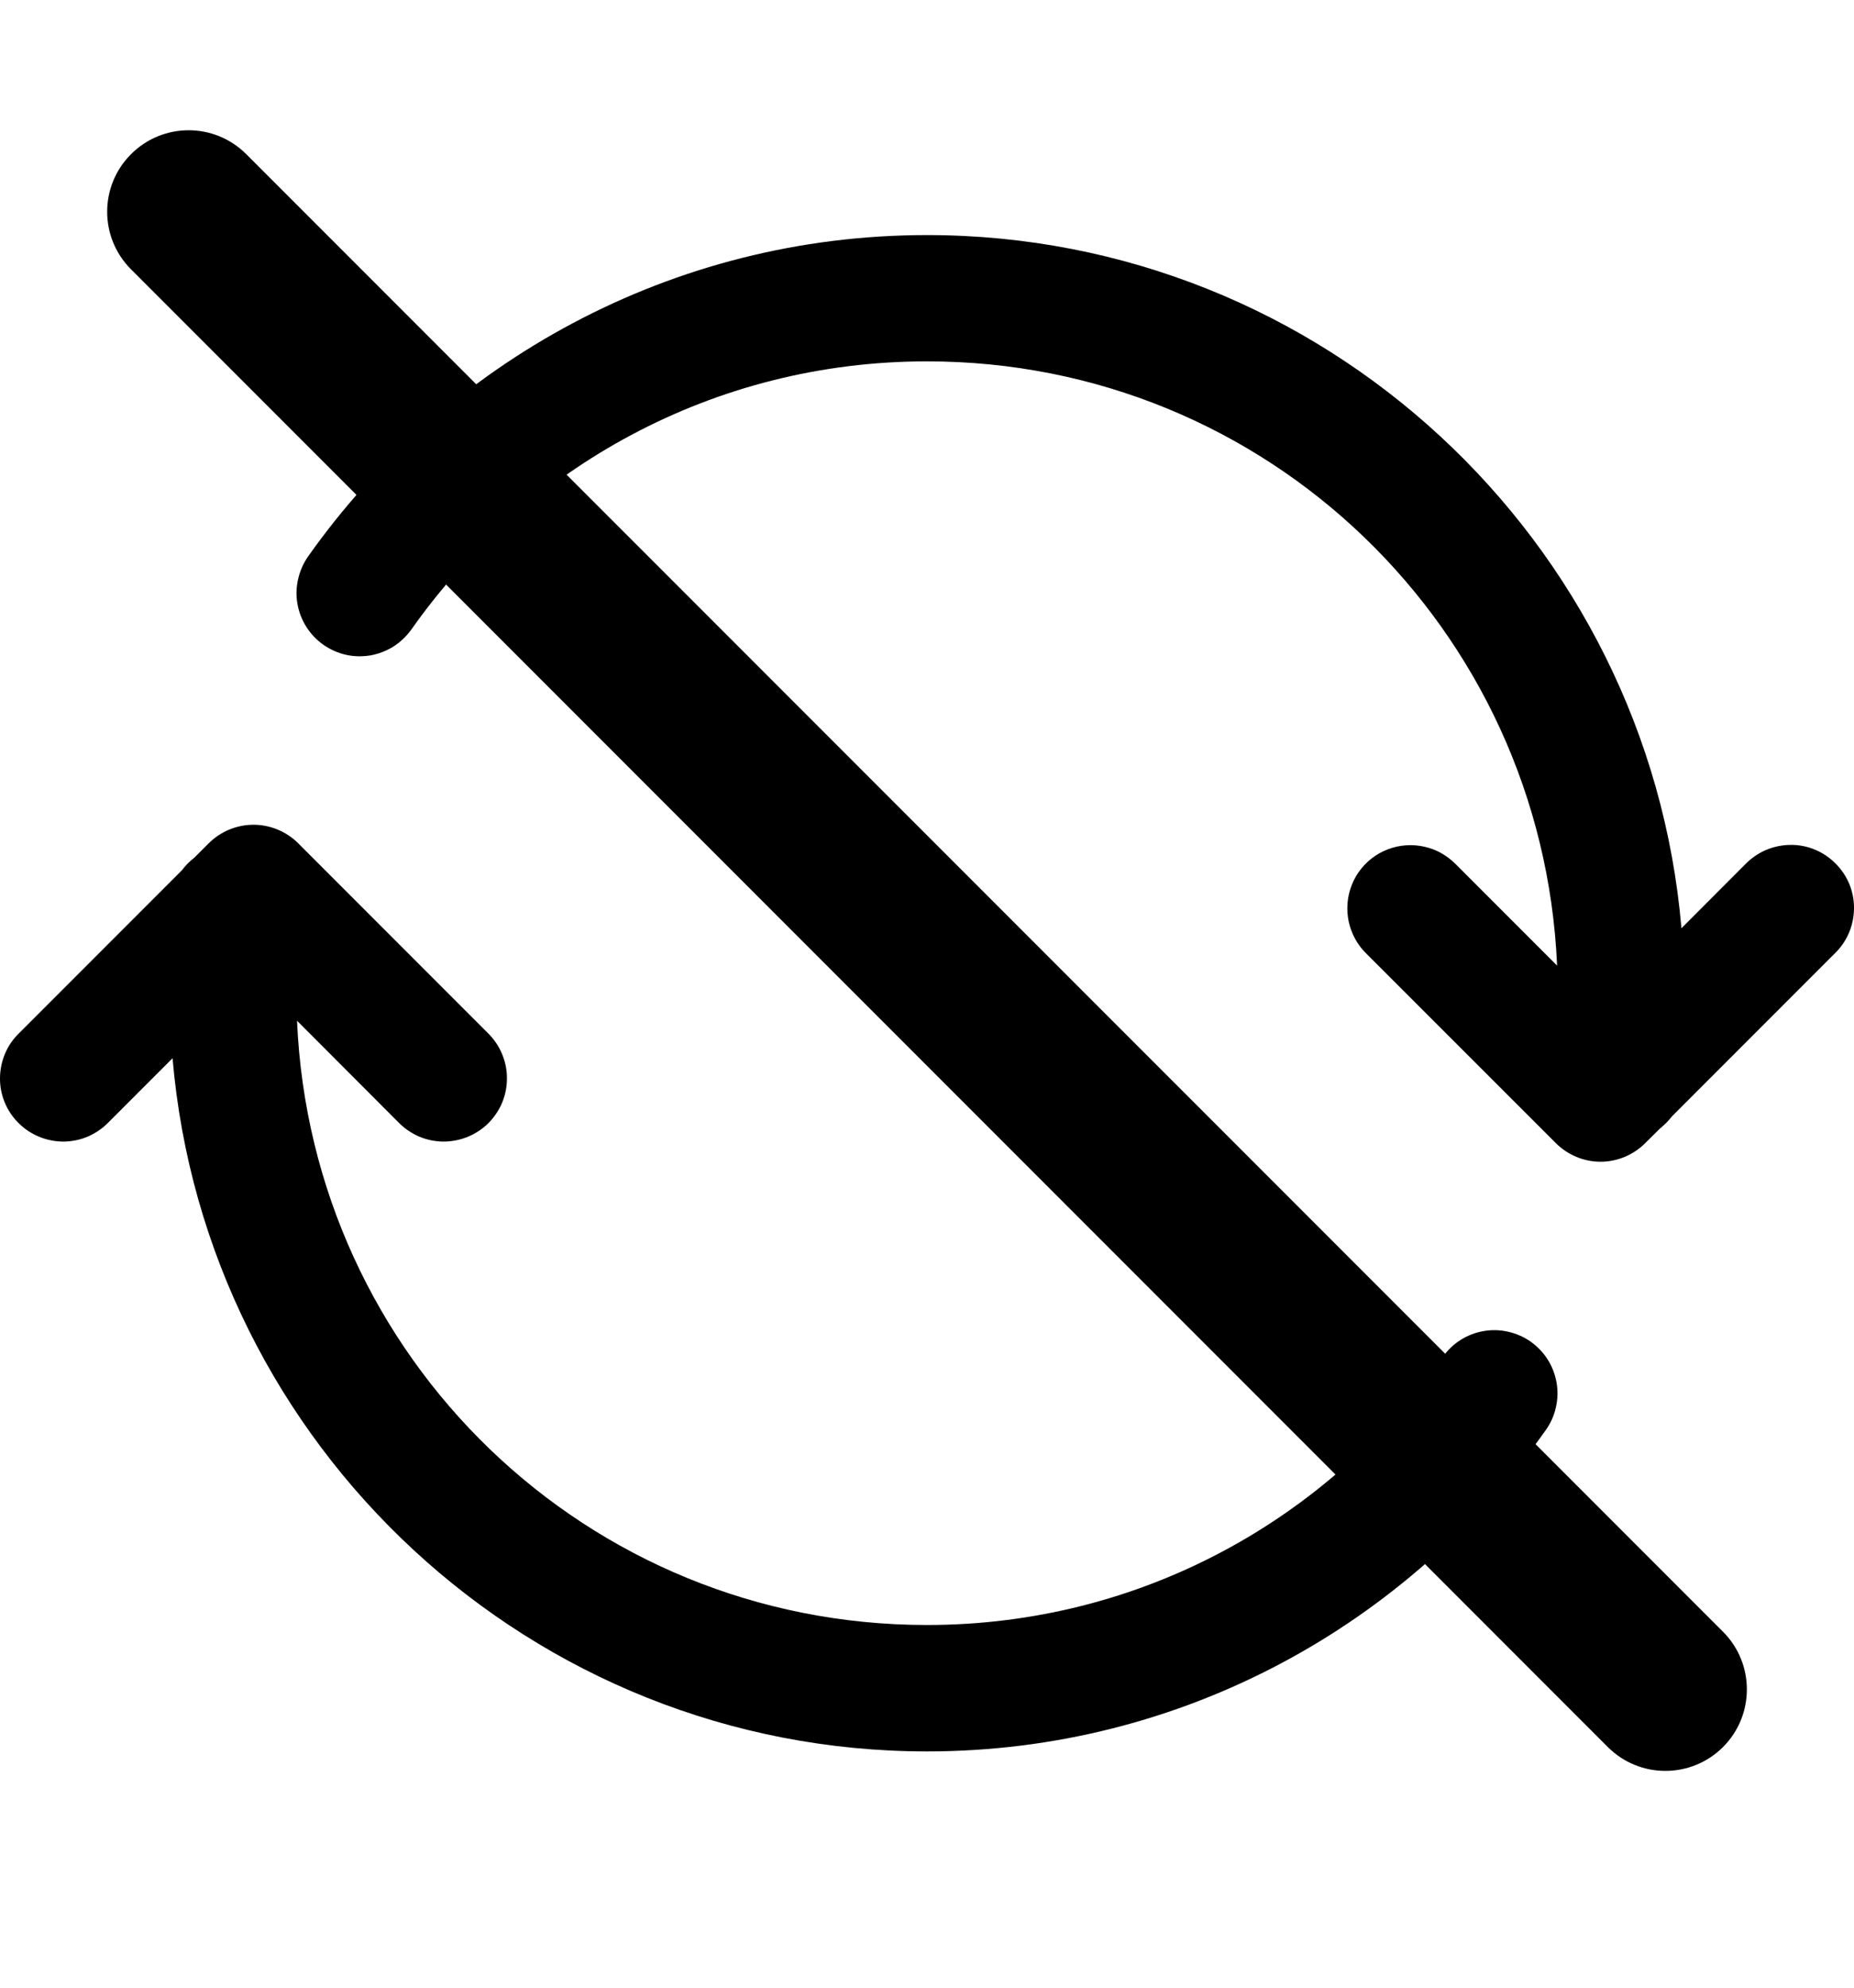 <svg width="14" height="15" viewBox="0 0 14 15" fill="none" xmlns="http://www.w3.org/2000/svg">
<path d="M7 1.774C5.071 1.774 3.361 2.735 2.326 4.2C2.29 4.252 2.265 4.309 2.251 4.371C2.237 4.432 2.235 4.495 2.246 4.557C2.257 4.618 2.279 4.677 2.313 4.73C2.346 4.783 2.39 4.829 2.441 4.865C2.492 4.901 2.55 4.927 2.611 4.941C2.672 4.955 2.735 4.956 2.797 4.946C2.859 4.935 2.918 4.912 2.971 4.879C3.024 4.845 3.069 4.802 3.106 4.751C3.969 3.527 5.387 2.727 7 2.727C9.569 2.727 11.648 4.746 11.758 7.287L10.993 6.522C10.948 6.477 10.895 6.44 10.836 6.415C10.777 6.391 10.714 6.378 10.65 6.378C10.556 6.378 10.463 6.406 10.384 6.459C10.306 6.512 10.244 6.587 10.209 6.675C10.173 6.763 10.165 6.86 10.184 6.953C10.204 7.046 10.25 7.131 10.318 7.197L11.749 8.627C11.838 8.716 11.96 8.767 12.086 8.767C12.212 8.767 12.334 8.716 12.423 8.627L12.534 8.517C12.568 8.49 12.599 8.459 12.625 8.425L13.853 7.197C13.899 7.153 13.936 7.1 13.961 7.042C13.986 6.984 13.999 6.921 14 6.858C14.001 6.794 13.989 6.731 13.965 6.672C13.941 6.614 13.905 6.56 13.86 6.516C13.816 6.471 13.762 6.435 13.703 6.411C13.645 6.387 13.582 6.375 13.518 6.376C13.455 6.377 13.392 6.39 13.334 6.415C13.276 6.44 13.223 6.477 13.179 6.522L12.697 7.005C12.447 4.079 9.989 1.774 7 1.774ZM1.907 6.224C1.783 6.226 1.665 6.276 1.577 6.363L1.468 6.472C1.433 6.499 1.401 6.531 1.374 6.567L0.147 7.794C0.101 7.838 0.064 7.89 0.039 7.949C0.014 8.007 0.001 8.07 2.46473e-05 8.133C-0.001 8.196 0.011 8.259 0.035 8.318C0.059 8.377 0.095 8.43 0.14 8.475C0.185 8.52 0.238 8.555 0.297 8.579C0.355 8.603 0.418 8.615 0.482 8.615C0.545 8.614 0.608 8.601 0.666 8.576C0.724 8.55 0.777 8.514 0.821 8.468L1.303 7.986C1.553 10.911 4.011 13.217 7 13.217C8.929 13.217 10.639 12.256 11.674 10.79C11.71 10.739 11.736 10.681 11.749 10.62C11.763 10.559 11.765 10.496 11.754 10.434C11.743 10.372 11.721 10.313 11.687 10.26C11.654 10.207 11.61 10.162 11.559 10.125C11.508 10.089 11.45 10.064 11.389 10.05C11.328 10.036 11.265 10.034 11.203 10.045C11.141 10.056 11.082 10.078 11.029 10.112C10.976 10.145 10.931 10.189 10.895 10.24C10.031 11.463 8.613 12.263 7 12.263C4.431 12.263 2.352 10.245 2.243 7.703L3.007 8.468C3.051 8.514 3.104 8.55 3.162 8.576C3.22 8.601 3.283 8.614 3.347 8.615C3.41 8.615 3.473 8.603 3.532 8.579C3.59 8.555 3.644 8.52 3.689 8.475C3.733 8.43 3.769 8.377 3.793 8.318C3.817 8.259 3.829 8.196 3.828 8.133C3.828 8.07 3.814 8.007 3.789 7.949C3.764 7.89 3.727 7.838 3.682 7.794L2.251 6.363C2.206 6.318 2.152 6.283 2.093 6.259C2.034 6.235 1.971 6.223 1.907 6.224Z" fill="black"/>
<path d="M0.99 2.033C0.749 1.793 0.749 1.403 0.99 1.163C1.23 0.923 1.619 0.923 1.859 1.163L13.011 12.314C13.251 12.554 13.251 12.944 13.011 13.184C12.77 13.424 12.381 13.424 12.141 13.184L0.99 2.033Z" fill="black"/>
</svg>
